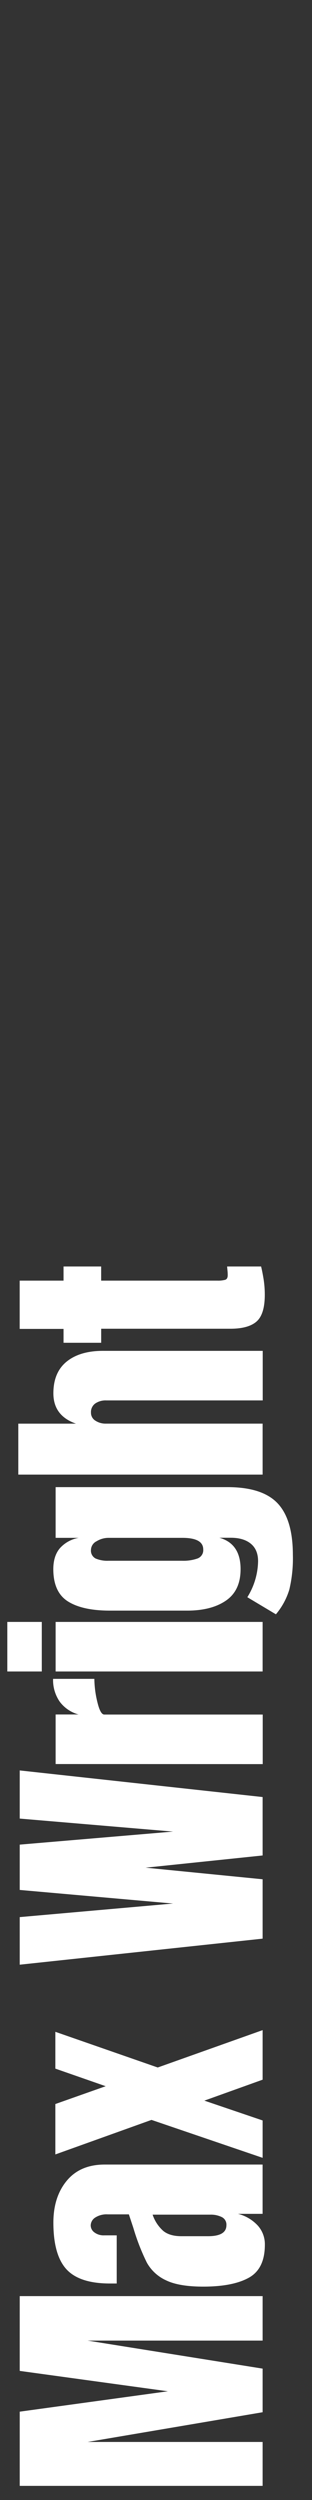 <svg id="H1_Artist_Names" data-name="H1 Artist Names" xmlns="http://www.w3.org/2000/svg" viewBox="0 0 128 1024">
  <rect x="0" y="0" width="128" height="1024" fill="#333333" stroke="none"/>
  <title>h1-</title>
  <g id="Max_Wright" data-name="Max Wright">
    <path d="M107.74,1018.21H8.09V987.82l60.79-8.35L8.09,971.12V940.49h99.65v18.22H35.93l71.81,11.48v17.86l-71.81,12.18h71.81Z" fill="#fff"/>
    <path d="M102.11,932.94q-6.56,3.66-18.73,3.66-10,0-15.32-2.61a17.15,17.15,0,0,1-7.83-7.25,89,89,0,0,1-5.51-14.15L52.87,907h-8.7A8.59,8.59,0,0,0,39,908.35a3.92,3.92,0,0,0-1.79,3.19,3.57,3.57,0,0,0,1.5,2.84,6.27,6.27,0,0,0,4.07,1.22h5.1v19.72H45.09q-12.53,0-17.86-5.86T21.9,910.38q0-10.54,5.51-17.17T43,886.6h64.73v20.19H97.64a16.58,16.58,0,0,1,8.12,4.81,11.44,11.44,0,0,1,2.9,7.83Q108.66,929.29,102.11,932.94ZM91,908.12a10.1,10.1,0,0,0-4.69-1H62.61A15.42,15.42,0,0,0,67,913.8c1.78,1.44,4.25,2.15,7.42,2.15H85.35q7.55,0,7.54-4.52A3.43,3.43,0,0,0,91,908.12Z" fill="#fff"/>
    <path d="M107.74,831.54v20.3l-23.9,8.58,23.9,8.12v15.31L62.15,868.31,22.71,882.46V861.81l20.65-7.3-20.65-7.2V832.23l42,14.62Z" fill="#fff"/>
    <path d="M107.74,794.07,8.09,804.74V785.25L71,779.69,8.09,774.12V755.56L71,750.22,8.09,744.89V725.17l99.65,10.9V760l-48,5,48,4.75Z" fill="#fff"/>
    <path d="M22.82,722.55v-20.3h9.4A14.33,14.33,0,0,1,24.5,697a15.57,15.57,0,0,1-2.72-9.34H38.71a41.53,41.53,0,0,0,1.22,9.45c.82,3.45,1.76,5.17,2.85,5.17h65v20.3Z" fill="#fff"/>
    <path d="M17.14,684.64H3v-20.3H17.14Zm90.6,0H22.82v-20.3h84.92Z" fill="#fff"/>
    <path d="M118.7,651.07a28.5,28.5,0,0,1-5.51,10.15l-11.72-7a28.68,28.68,0,0,0,4.41-14.73c0-3.17-1-5.57-3-7.2s-4.75-2.43-8.23-2.43H90q8.7,2.43,8.7,12.87,0,8.7-5.92,12.82T77,659.71H45.09q-11.25,0-17.22-3.77t-6-13.17c0-3.63.9-6.51,2.72-8.64a13.39,13.39,0,0,1,7.71-4.23H22.82V609.13H93.35q14.27,0,20.53,6.62t6.27,21.11A55.13,55.13,0,0,1,118.7,651.07ZM74.79,629.9H44.51a9.34,9.34,0,0,0-4.87,1.39,4.06,4.06,0,0,0-2.32,3.48,3.61,3.61,0,0,0,1.92,3.6,12.24,12.24,0,0,0,5.27.92H74.79a17.38,17.38,0,0,0,6.21-.92,3.62,3.62,0,0,0,2.38-3.72Q83.38,629.9,74.79,629.9Z" fill="#fff"/>
    <path d="M7.51,604V583.13H31.17q-9.27-3.25-9.27-12.42,0-8.58,5.45-13t15-4.4h65.43v20.3H43.59a7.48,7.48,0,0,0-4.53,1.27,4.32,4.32,0,0,0-1.74,3.71,3.79,3.79,0,0,0,1.8,3.31,7.59,7.59,0,0,0,4.35,1.22h64.27V604Z" fill="#fff"/>
    <path d="M105.3,541.25q-3.36,3-10.79,3h-53V550H26.07v-5.68h-18V524.55h18v-5.8H41.5v5.8H89.18a11.05,11.05,0,0,0,3.24-.35q1-.35,1-1.86a19.34,19.34,0,0,0-.12-2.2c-.07-.69-.11-1.16-.11-1.39h13.92q.45,1.74,1,5a41.07,41.07,0,0,1,.52,6.44Q108.66,538.24,105.3,541.25Z" fill="#fff"/>
  </g>
</svg>
